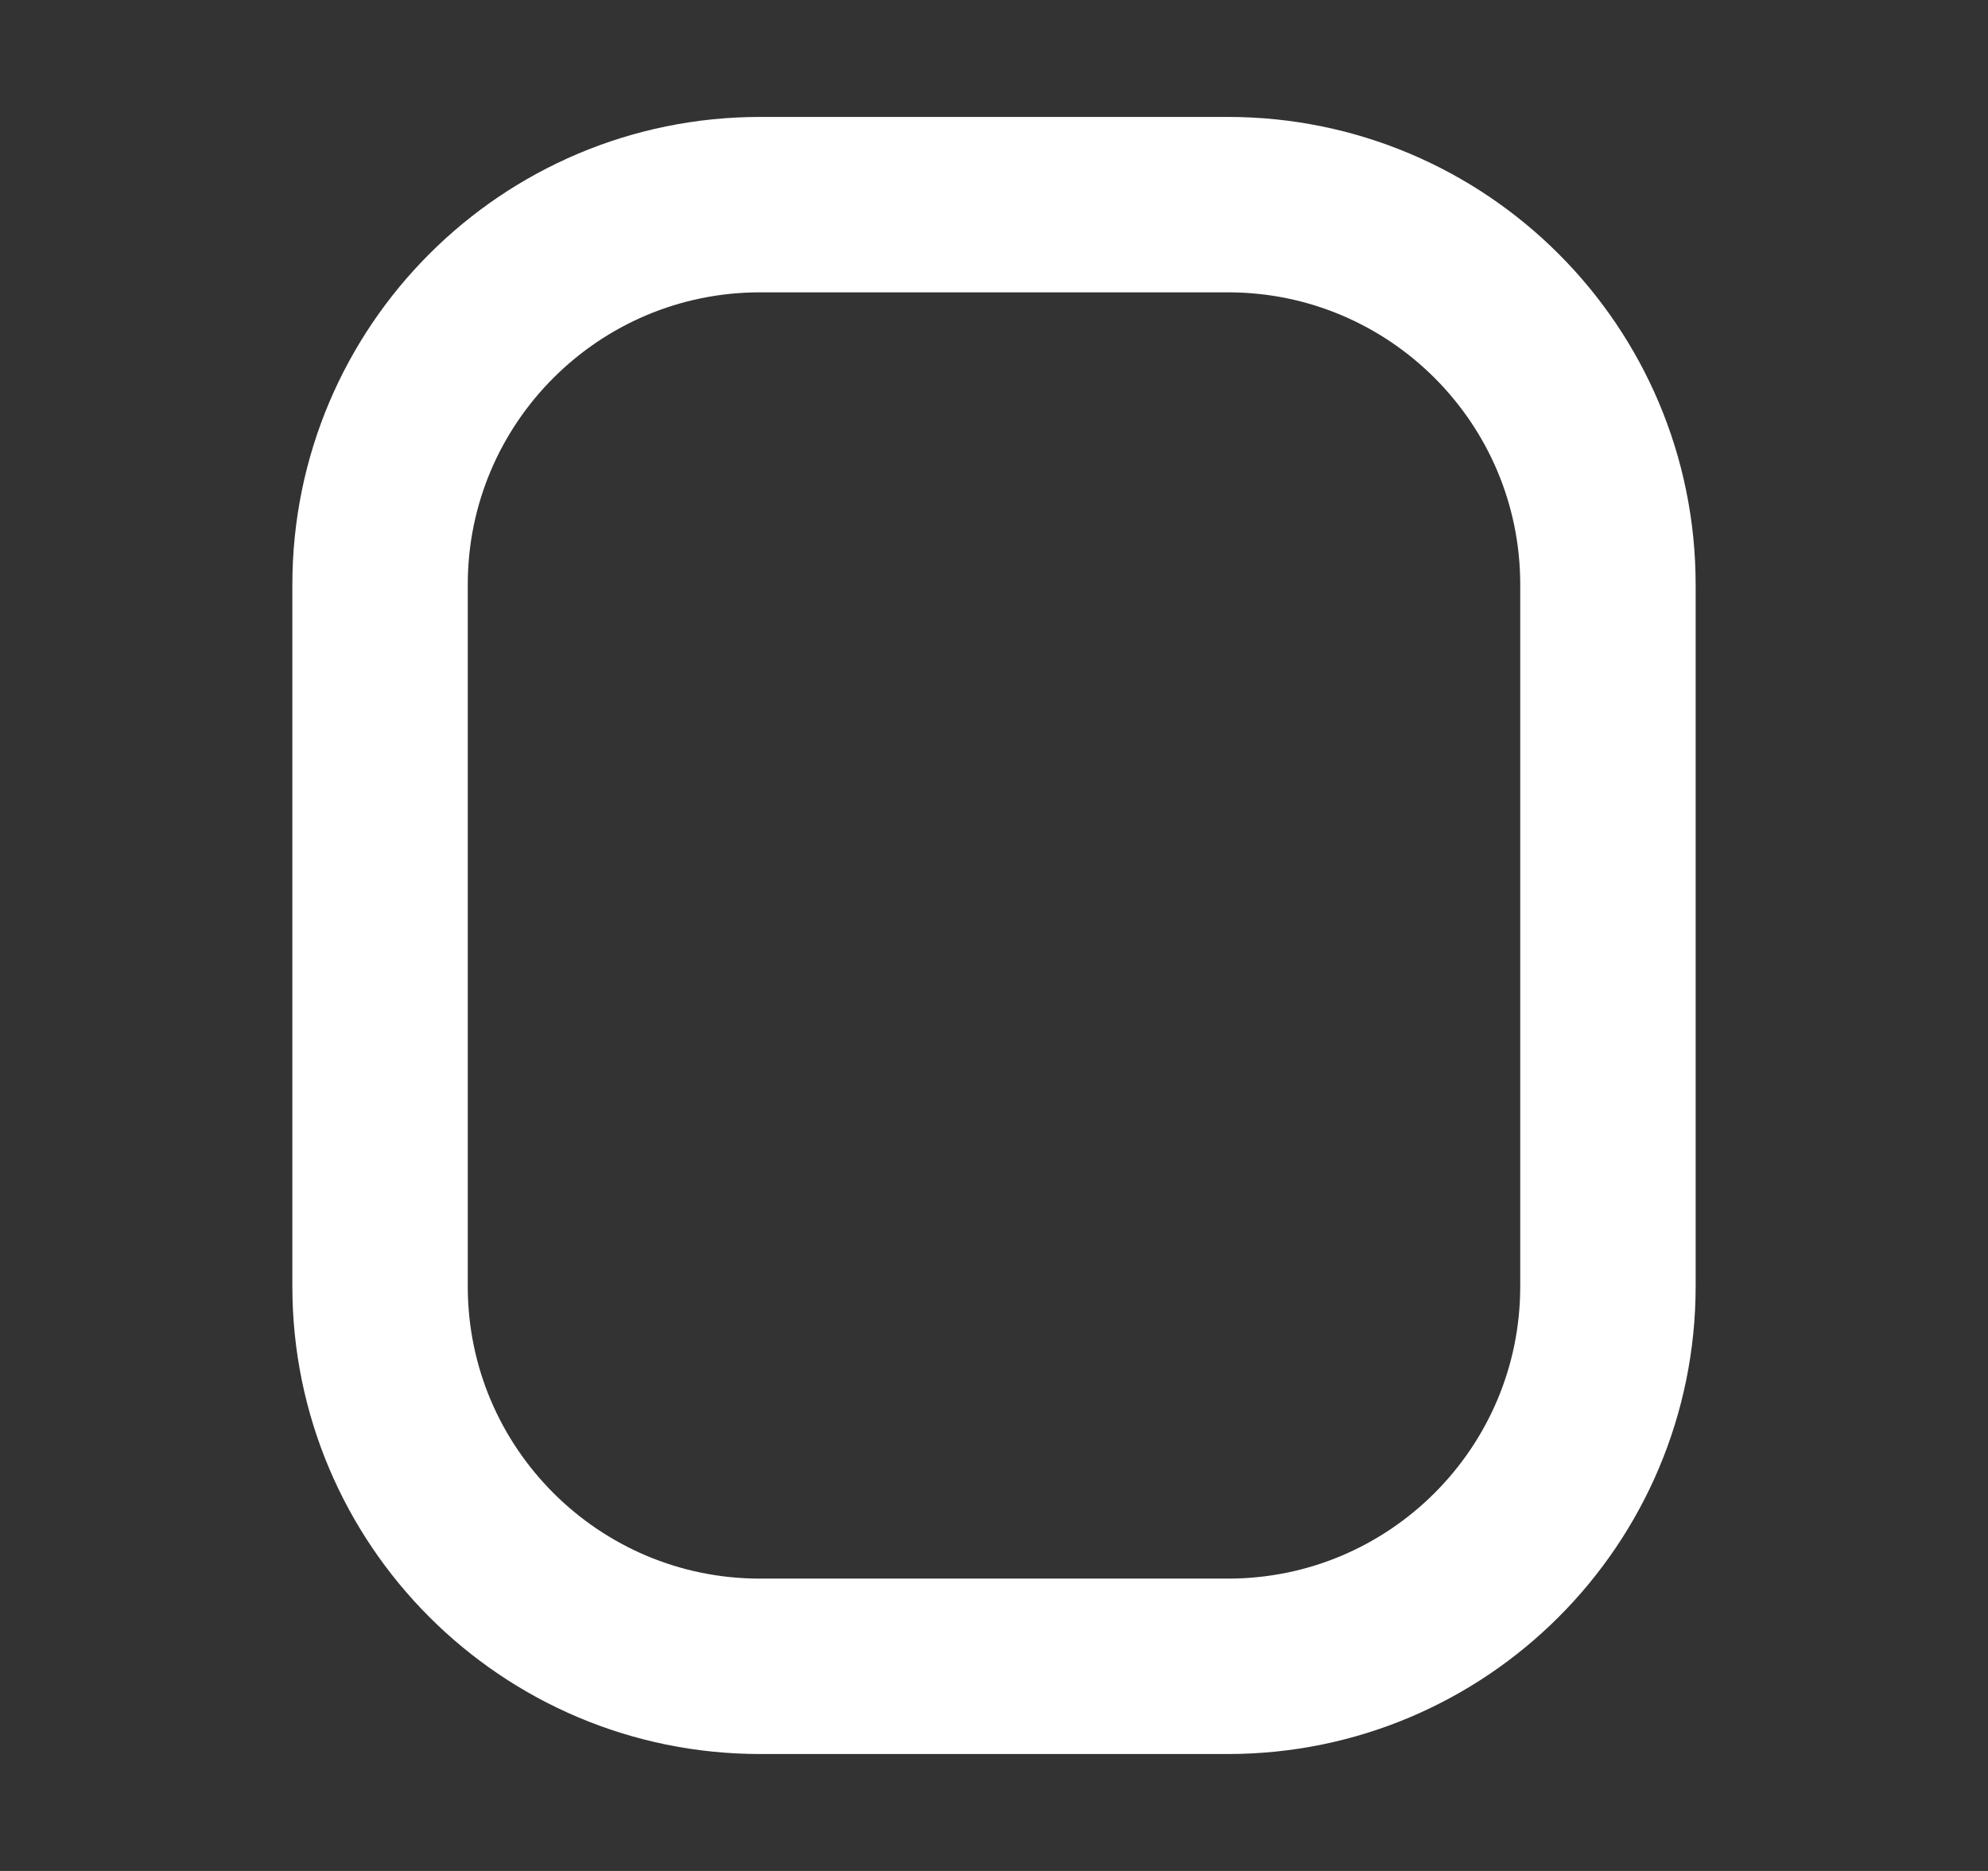 <svg width="17" height="16" viewBox="0 0 17 16" fill="none" xmlns="http://www.w3.org/2000/svg">
    <rect x="0" y="0" width="17" height="16" fill="#333333" stroke="none"/>
    <path d="M13.75 5V11C13.75 12.795 12.295 14.25 10.5 14.25H6.5C4.705 14.25 3.25 12.795 3.25 11V5.667V5C3.25 3.205 4.705 1.75 6.5 1.75H10.5C12.295 1.75 13.75 3.205 13.75 5Z" stroke="white" stroke-width="1.5" stroke-linecap="round" stroke-linejoin="round"/>
</svg>
